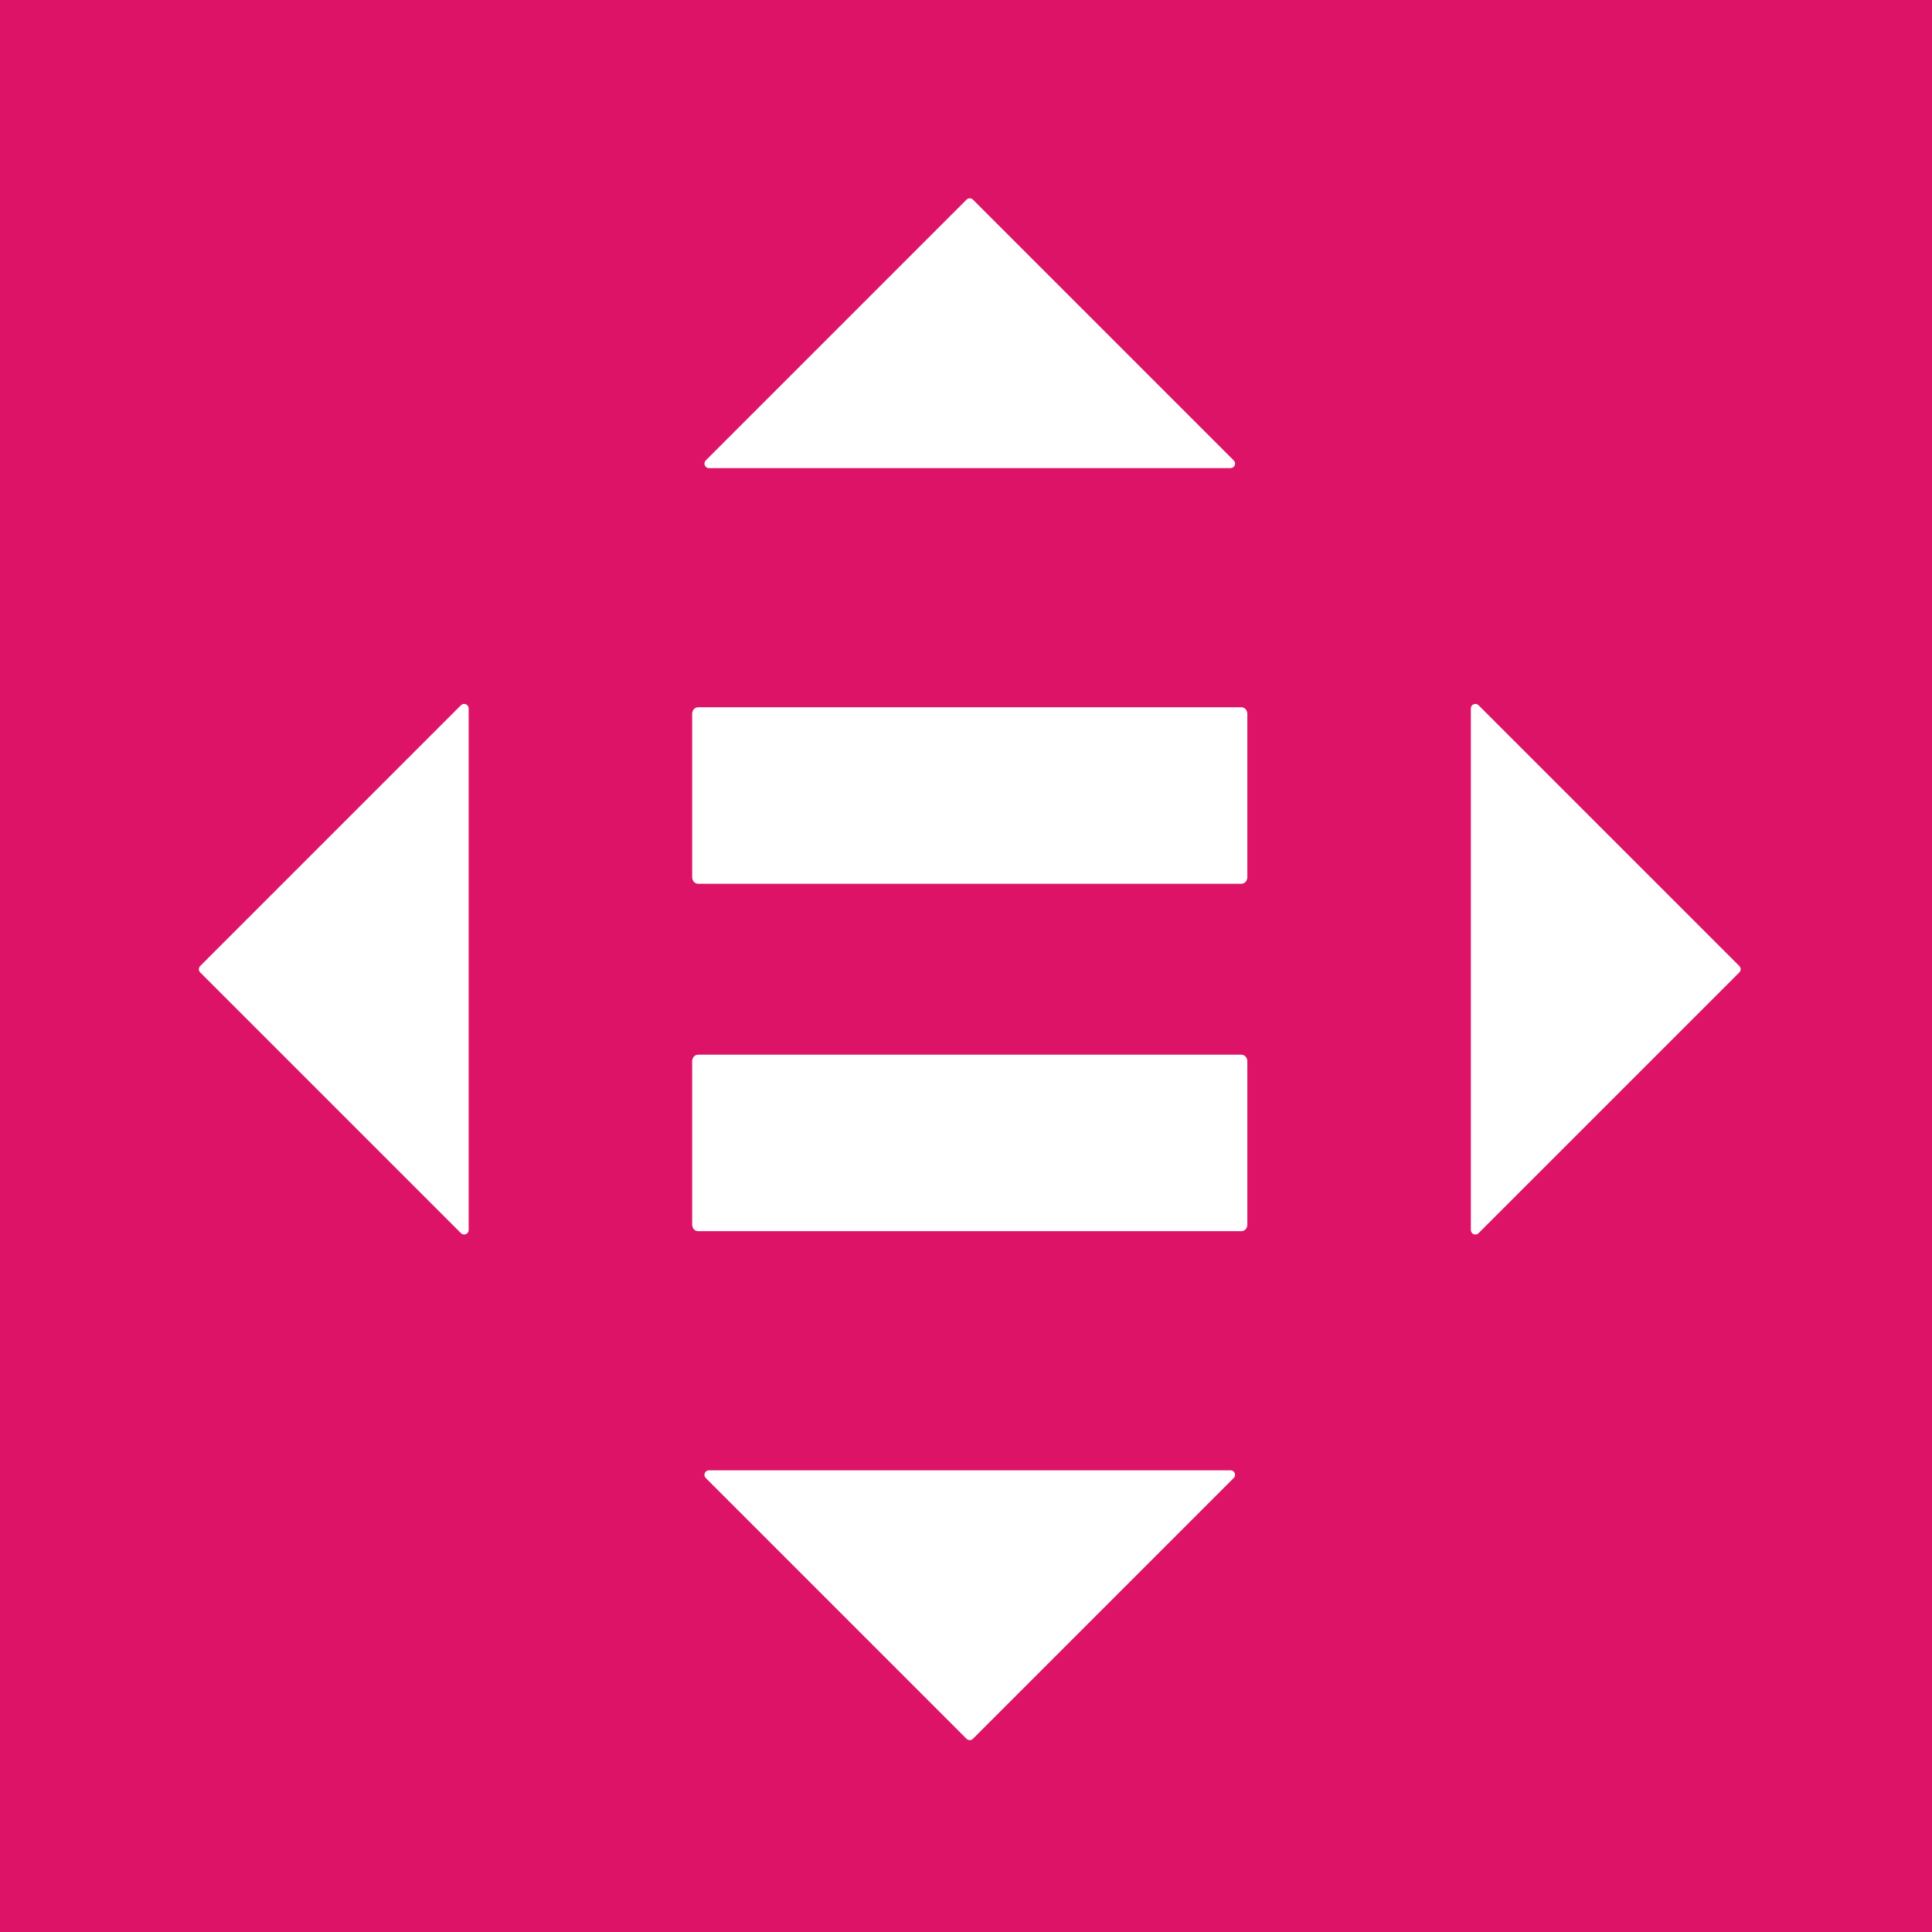 <svg xmlns="http://www.w3.org/2000/svg" viewBox="0 0 125 125" width="125" height="125" style="width: 100%; height: 100%; transform: translate3d(0px, 0px, 0px);" preserveAspectRatio="xMidYMid meet">
  <g>
    <g style="display: block;" transform="matrix(1,0,0,1,0,0)" opacity="1">
      <rect width="125" height="125" fill="#dd1367"/>
    </g>
    <g style="display: block;" transform="matrix(1,0,0,1,0,-56.499)" opacity="1">
      <g opacity="1" transform="matrix(1,0,0,1,62.743,130.447)">
        <path fill="rgb(255,255,255)" fill-opacity="1" d=" M17.574,-5.71 C17.574,-5.71 -17.578,-5.71 -17.578,-5.71 C-17.789,-5.71 -17.96,-5.519 -17.96,-5.284 C-17.96,-5.284 -17.96,5.28 -17.96,5.28 C-17.96,5.52 -17.789,5.71 -17.578,5.71 C-17.578,5.71 17.574,5.71 17.574,5.71 C17.789,5.71 17.96,5.52 17.96,5.28 C17.96,5.28 17.96,-5.284 17.96,-5.284 C17.96,-5.519 17.789,-5.71 17.574,-5.71z"/>
      </g>
      <g opacity="1" transform="matrix(1,0,0,1,62.743,107.968)">
        <path fill="rgb(255,255,255)" fill-opacity="1" d=" M17.574,-5.71 C17.574,-5.71 -17.578,-5.71 -17.578,-5.71 C-17.789,-5.71 -17.96,-5.518 -17.96,-5.283 C-17.96,-5.283 -17.96,5.281 -17.96,5.281 C-17.96,5.52 -17.789,5.71 -17.578,5.71 C-17.578,5.71 17.574,5.71 17.574,5.71 C17.789,5.71 17.96,5.52 17.96,5.281 C17.96,5.281 17.96,-5.283 17.96,-5.283 C17.96,-5.518 17.789,-5.71 17.574,-5.71z"/>
      </g>
      <g opacity="1" transform="matrix(1,0,0,1,62.743,78.044)">
        <path fill="rgb(255,255,255)" fill-opacity="1" d=" M17.079,8.244 C17.079,8.244 0.206,-8.629 0.206,-8.629 C0.093,-8.742 -0.092,-8.742 -0.206,-8.629 C-0.206,-8.629 -17.079,8.244 -17.079,8.244 C-17.263,8.428 -17.133,8.742 -16.873,8.742 C-16.873,8.742 16.873,8.742 16.873,8.742 C17.133,8.742 17.263,8.428 17.079,8.244z"/>
      </g>
      <g opacity="1" transform="matrix(1,0,0,1,103.906,119.207)">
        <path fill="rgb(255,255,255)" fill-opacity="1" d=" M-8.244,17.079 C-8.244,17.079 8.629,0.206 8.629,0.206 C8.742,0.093 8.742,-0.092 8.629,-0.206 C8.629,-0.206 -8.244,-17.079 -8.244,-17.079 C-8.428,-17.263 -8.742,-17.133 -8.742,-16.873 C-8.742,-16.873 -8.742,16.873 -8.742,16.873 C-8.742,17.133 -8.428,17.263 -8.244,17.079z"/>
      </g>
      <g opacity="1" transform="matrix(1,0,0,1,62.742,160.371)">
        <path fill="rgb(255,255,255)" fill-opacity="1" d=" M-17.079,-8.245 C-17.079,-8.245 -0.206,8.628 -0.206,8.628 C-0.092,8.742 0.093,8.742 0.206,8.628 C0.206,8.628 17.079,-8.245 17.079,-8.245 C17.263,-8.429 17.133,-8.742 16.873,-8.742 C16.873,-8.742 -16.873,-8.742 -16.873,-8.742 C-17.133,-8.742 -17.263,-8.429 -17.079,-8.245z"/>
      </g>
      <g opacity="1" transform="matrix(1,0,0,1,21.58,119.207)">
        <path fill="rgb(255,255,255)" fill-opacity="1" d=" M8.244,-17.079 C8.244,-17.079 -8.629,-0.206 -8.629,-0.206 C-8.742,-0.092 -8.742,0.093 -8.629,0.206 C-8.629,0.206 8.244,17.079 8.244,17.079 C8.428,17.263 8.742,17.133 8.742,16.873 C8.742,16.873 8.742,-16.873 8.742,-16.873 C8.742,-17.133 8.428,-17.263 8.244,-17.079z"/>
      </g>
    </g>
  </g>
</svg>
